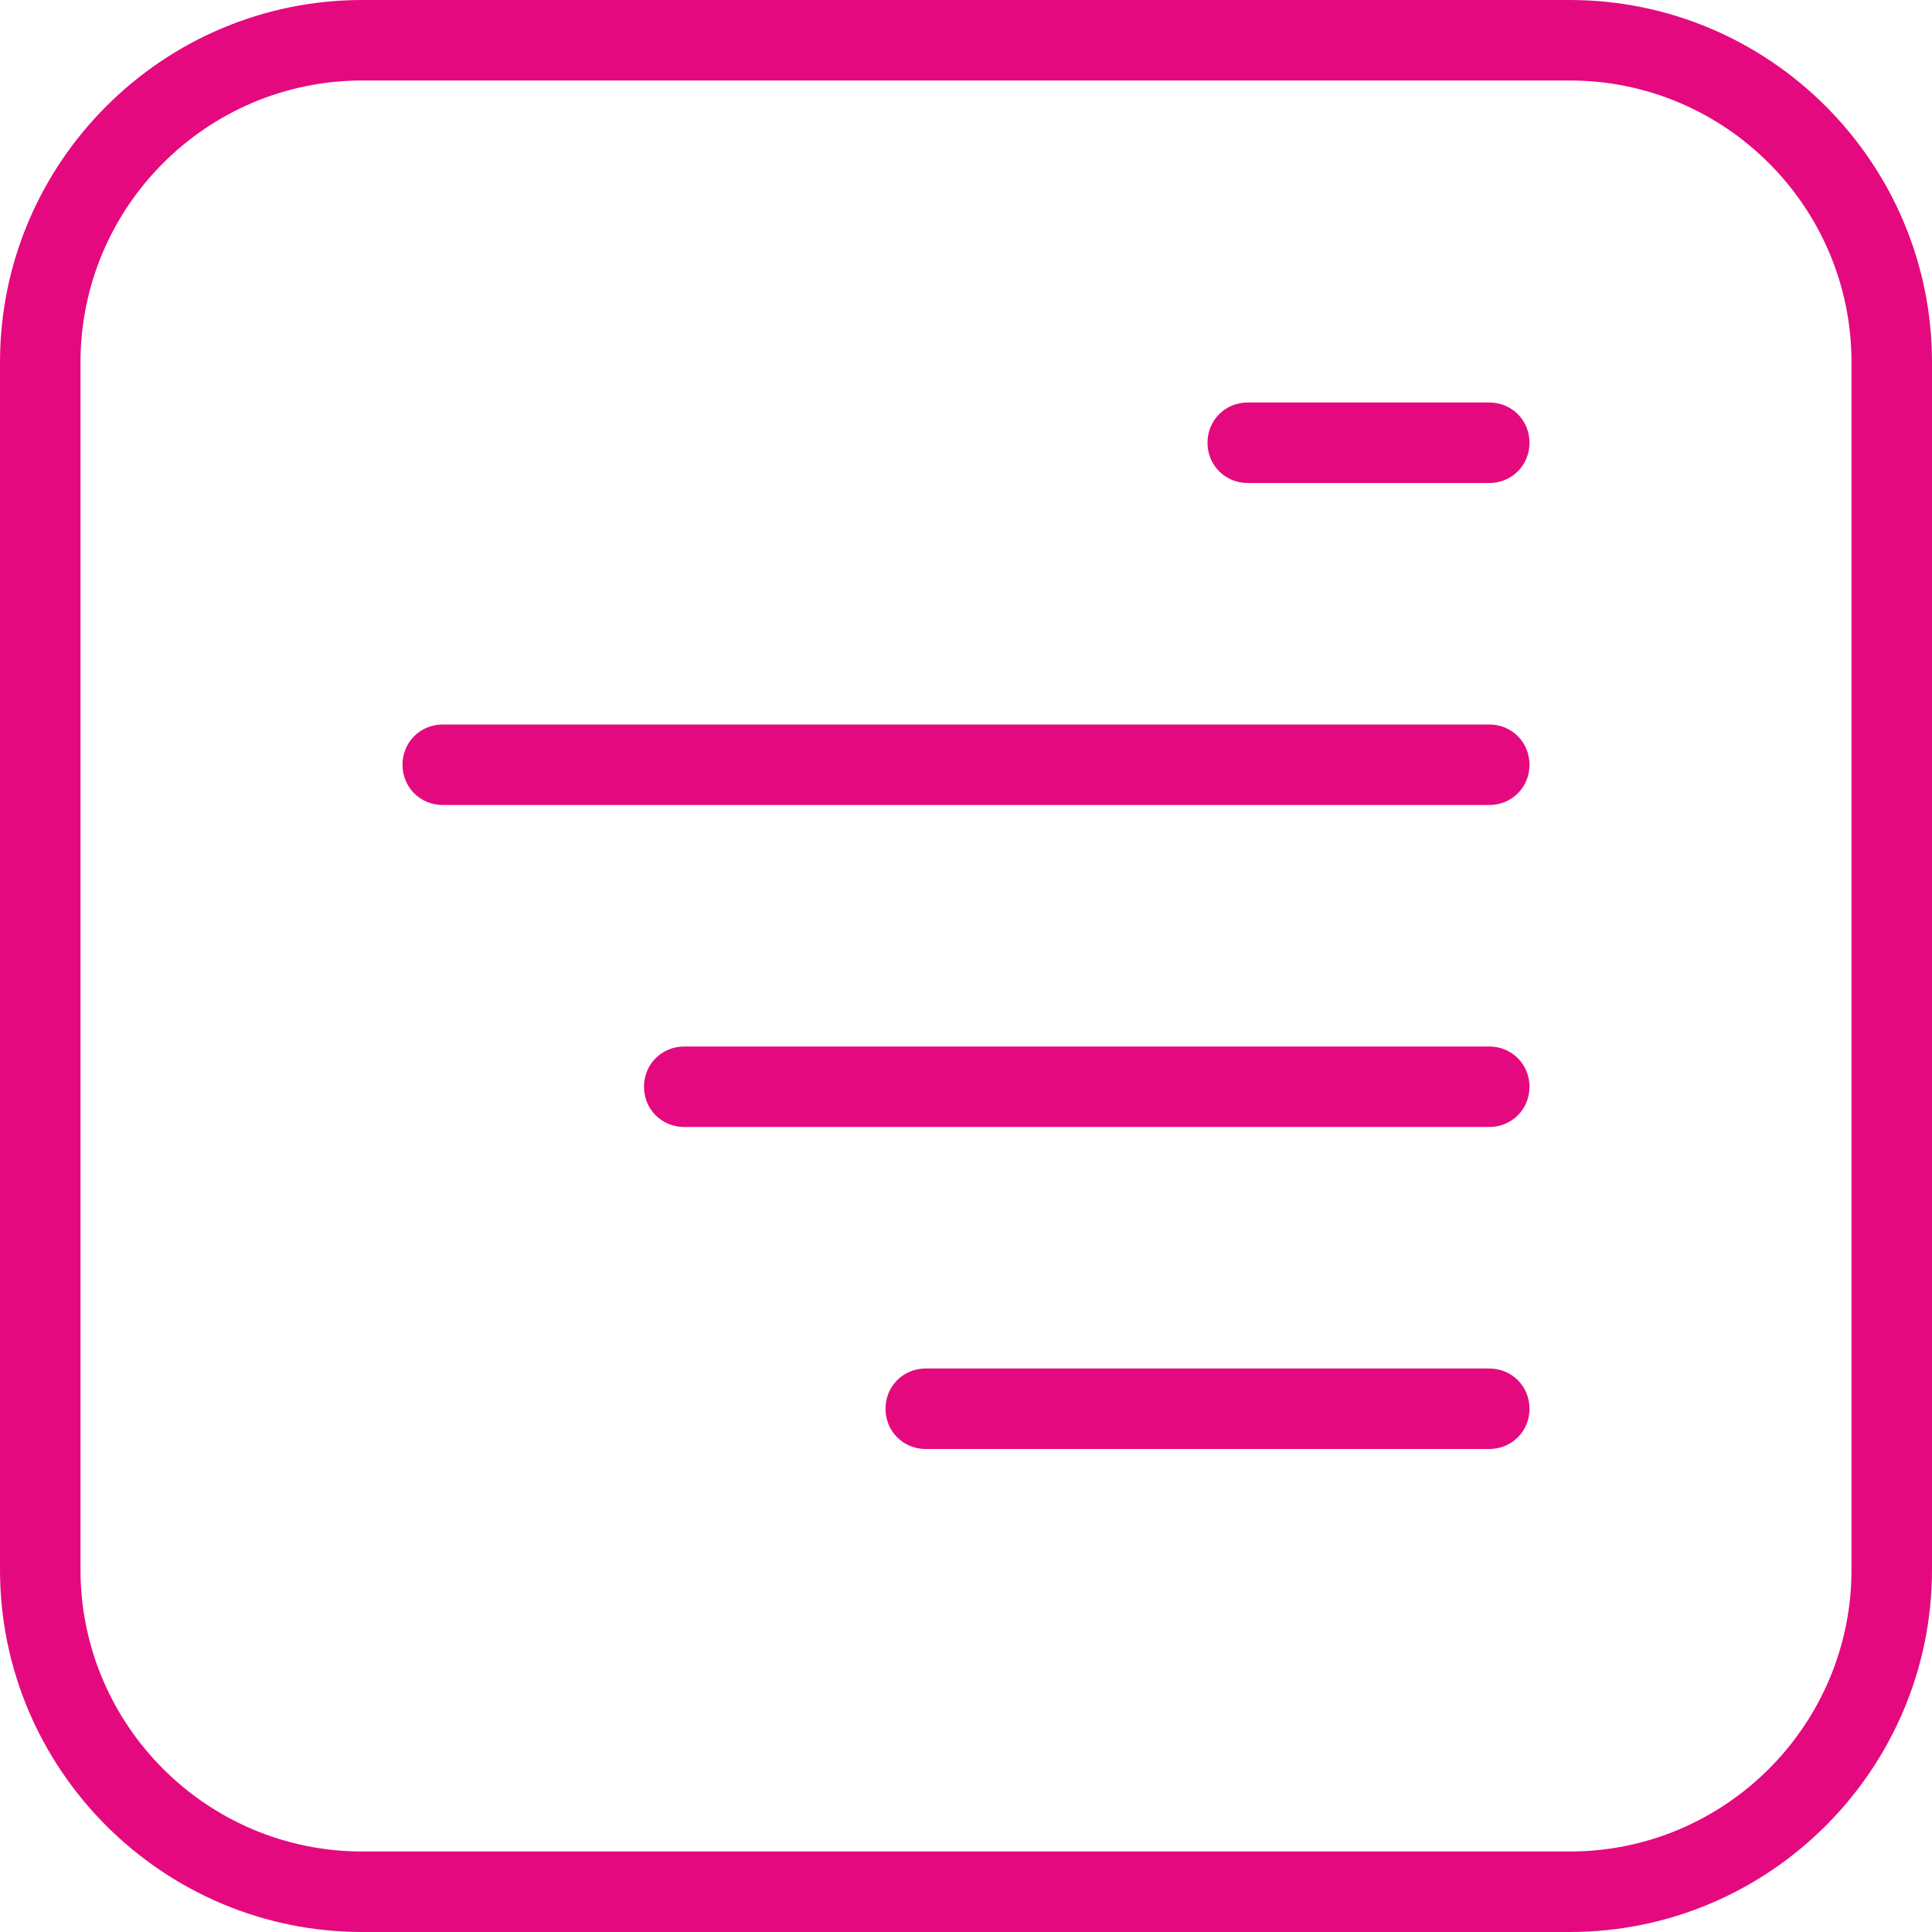 <svg width="24" height="24" viewBox="0 0 24 24" fill="none" xmlns="http://www.w3.org/2000/svg">
<path d="M19.5 0H4.5C2.02 0 0 2.02 0 4.5V19.5C0 21.98 2.02 24 4.5 24H19.5C21.98 24 24 21.98 24 19.5V4.5C24 2.02 21.98 0 19.5 0ZM23 19.5C23 21.43 21.43 23 19.5 23H4.5C2.57 23 1 21.43 1 19.5V4.5C1 2.57 2.57 1 4.5 1H19.5C21.43 1 23 2.57 23 4.5V19.5ZM19 13.5C19 13.78 18.78 14 18.5 14H8.5C8.22 14 8 13.78 8 13.5C8 13.22 8.22 13 8.5 13H18.5C18.78 13 19 13.22 19 13.5ZM19 17.5C19 17.78 18.78 18 18.5 18H11.5C11.22 18 11 17.78 11 17.5C11 17.22 11.22 17 11.5 17H18.5C18.78 17 19 17.22 19 17.5ZM19 9.5C19 9.78 18.78 10 18.5 10H5.5C5.22 10 5 9.78 5 9.5C5 9.22 5.22 9 5.5 9H18.5C18.78 9 19 9.22 19 9.5ZM19 5.5C19 5.78 18.78 6 18.5 6H15.5C15.22 6 15 5.78 15 5.5C15 5.22 15.22 5 15.5 5H18.5C18.78 5 19 5.22 19 5.5Z" fill="#E5097F"/>
</svg>
